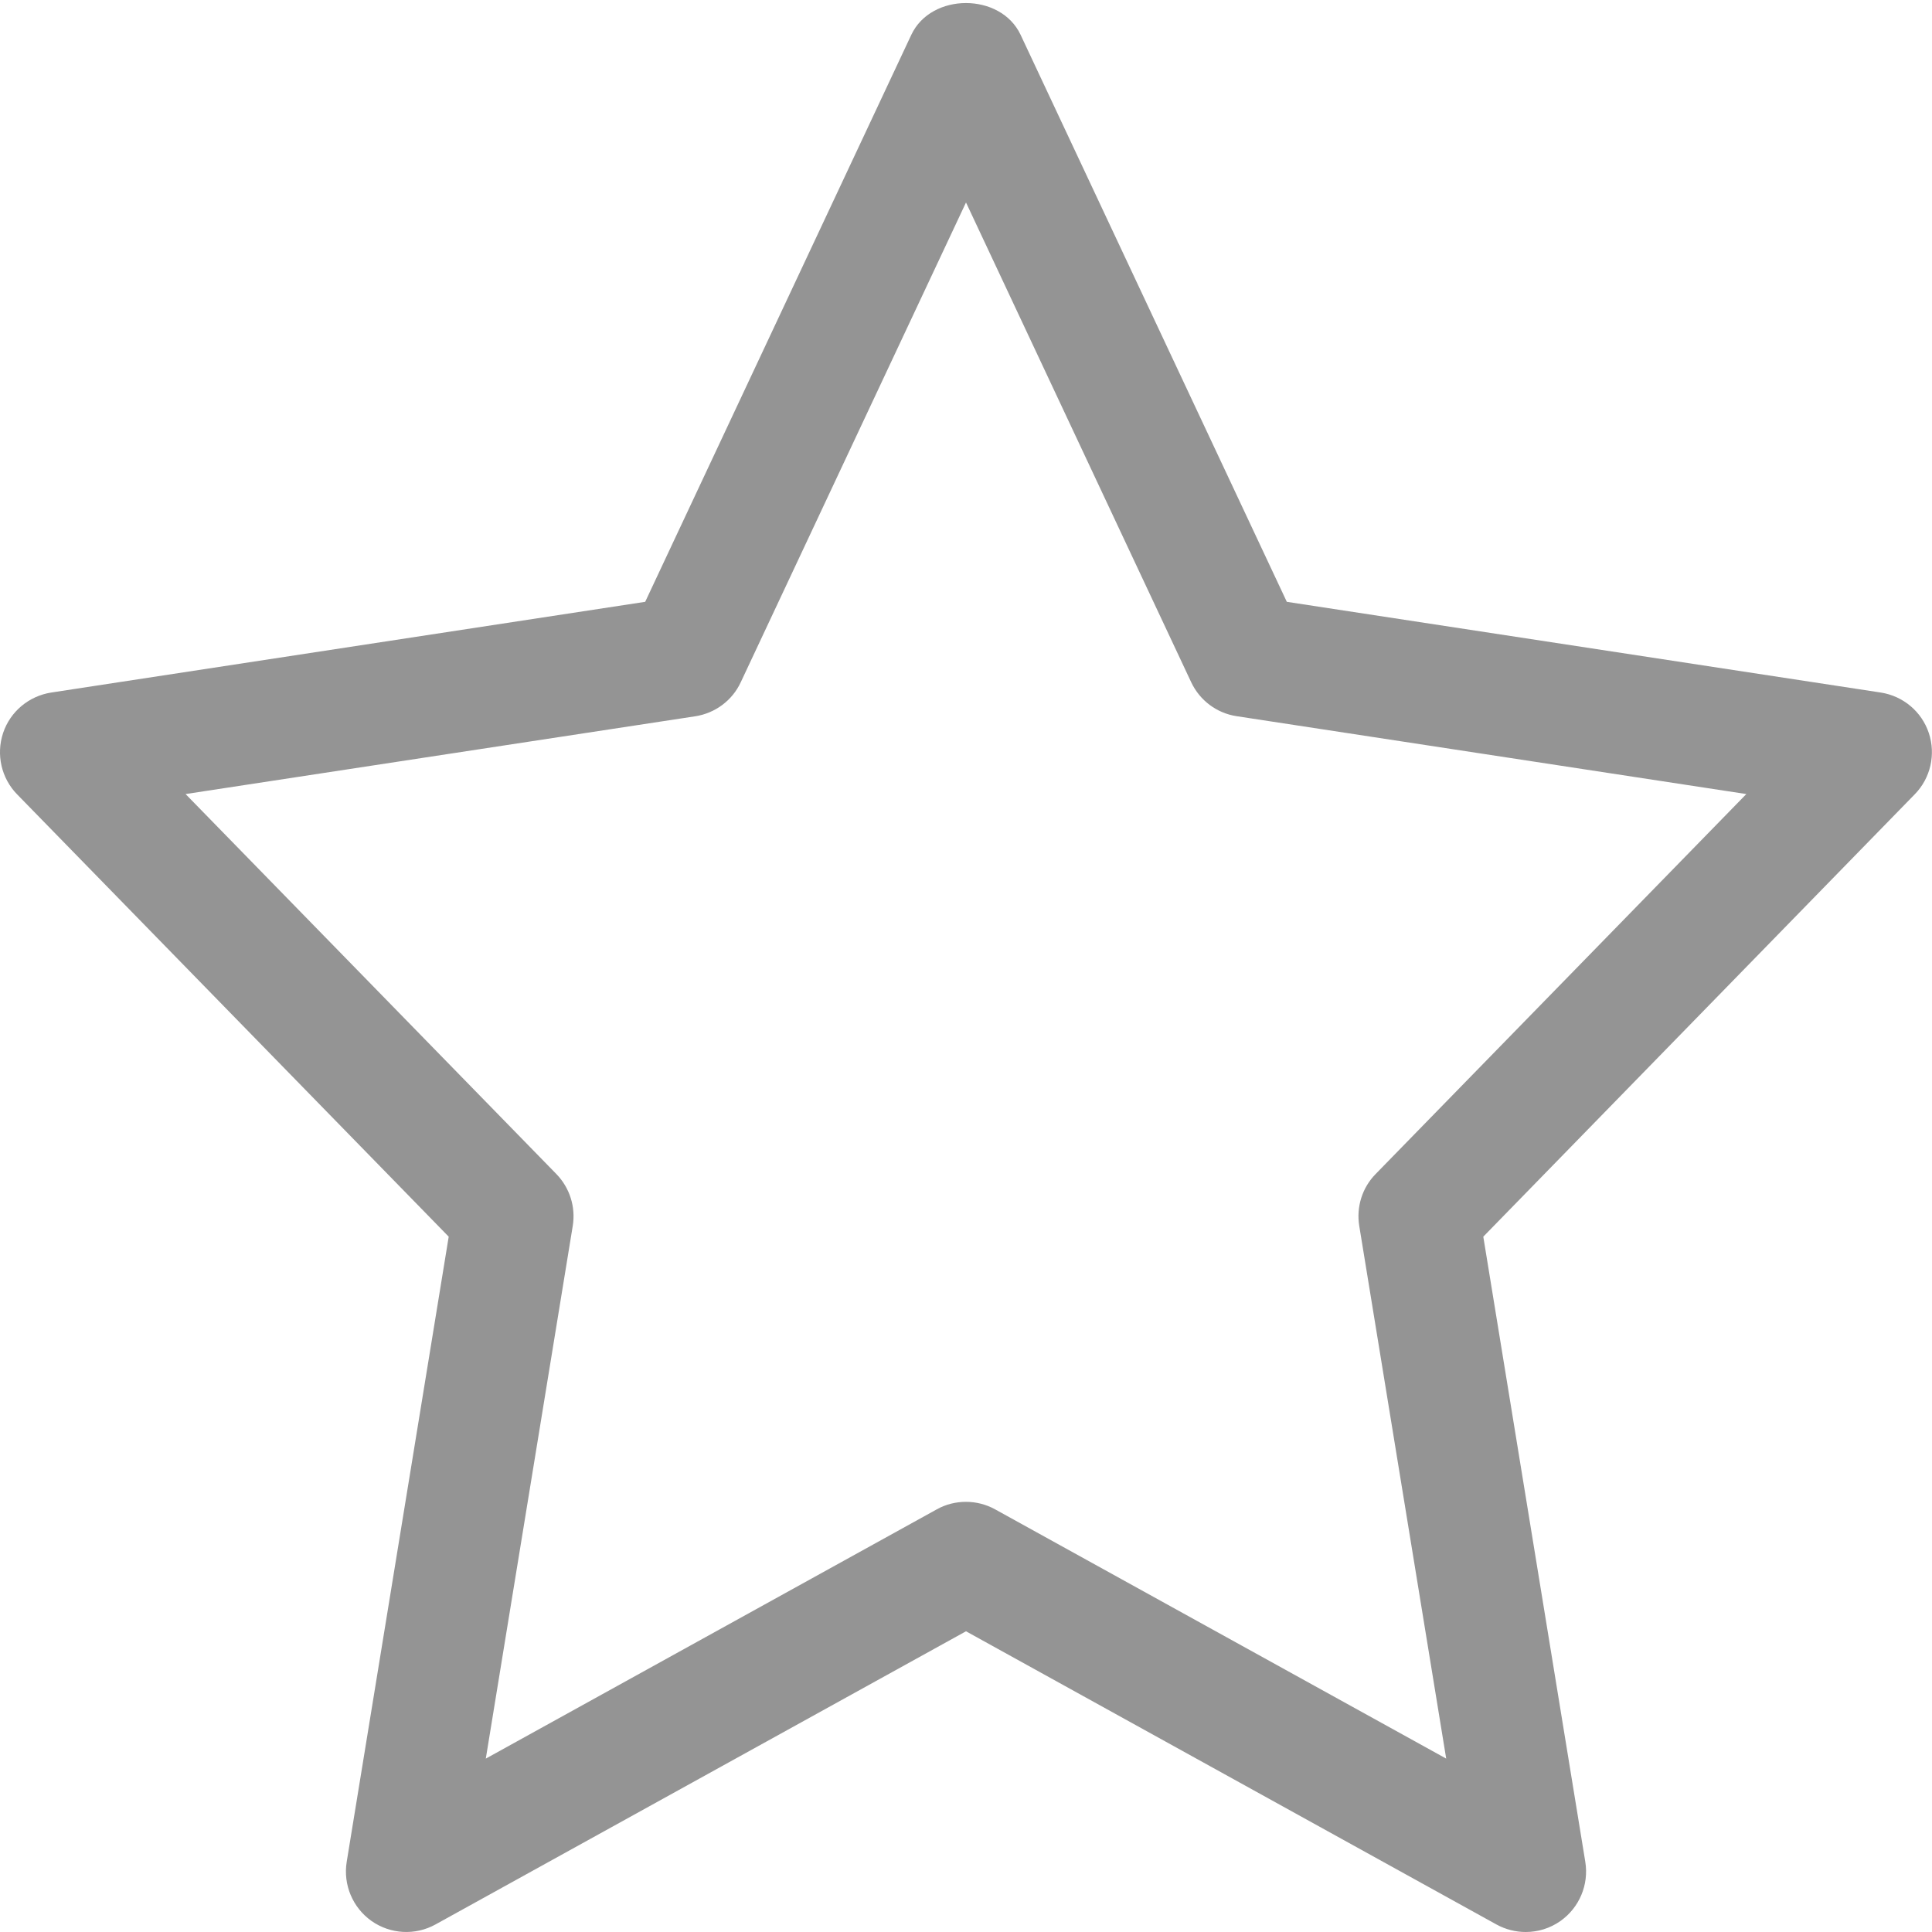 <svg width="20" height="20" viewBox="0 0 20 20" fill="none" xmlns="http://www.w3.org/2000/svg">
<path d="M4.645 12.802L3.589 19.274C3.551 19.51 3.65 19.747 3.846 19.886C4.041 20.023 4.298 20.038 4.508 19.922L10 16.887L15.491 19.922C15.586 19.974 15.691 20 15.794 20C15.921 20 16.046 19.962 16.154 19.886C16.35 19.747 16.449 19.51 16.411 19.274L15.355 12.802L19.821 8.223C19.985 8.056 20.041 7.81 19.967 7.588C19.893 7.366 19.701 7.205 19.469 7.169L13.321 6.23L10.565 0.36C10.359 -0.078 9.64 -0.078 9.434 0.36L6.679 6.23L0.531 7.169C0.299 7.205 0.106 7.366 0.032 7.588C-0.042 7.811 0.014 8.056 0.177 8.223L4.645 12.802ZM7.197 7.415C7.403 7.383 7.58 7.252 7.668 7.063L10 2.096L12.331 7.062C12.42 7.251 12.596 7.383 12.802 7.414L18.078 8.22L14.241 12.153C14.101 12.295 14.039 12.495 14.071 12.691L14.971 18.205L10.302 15.625C10.208 15.573 10.104 15.547 10 15.547C9.896 15.547 9.791 15.572 9.697 15.625L5.029 18.205L5.929 12.691C5.961 12.495 5.898 12.296 5.759 12.153L1.921 8.22L7.197 7.415Z" fill="#949494"/>
</svg>
